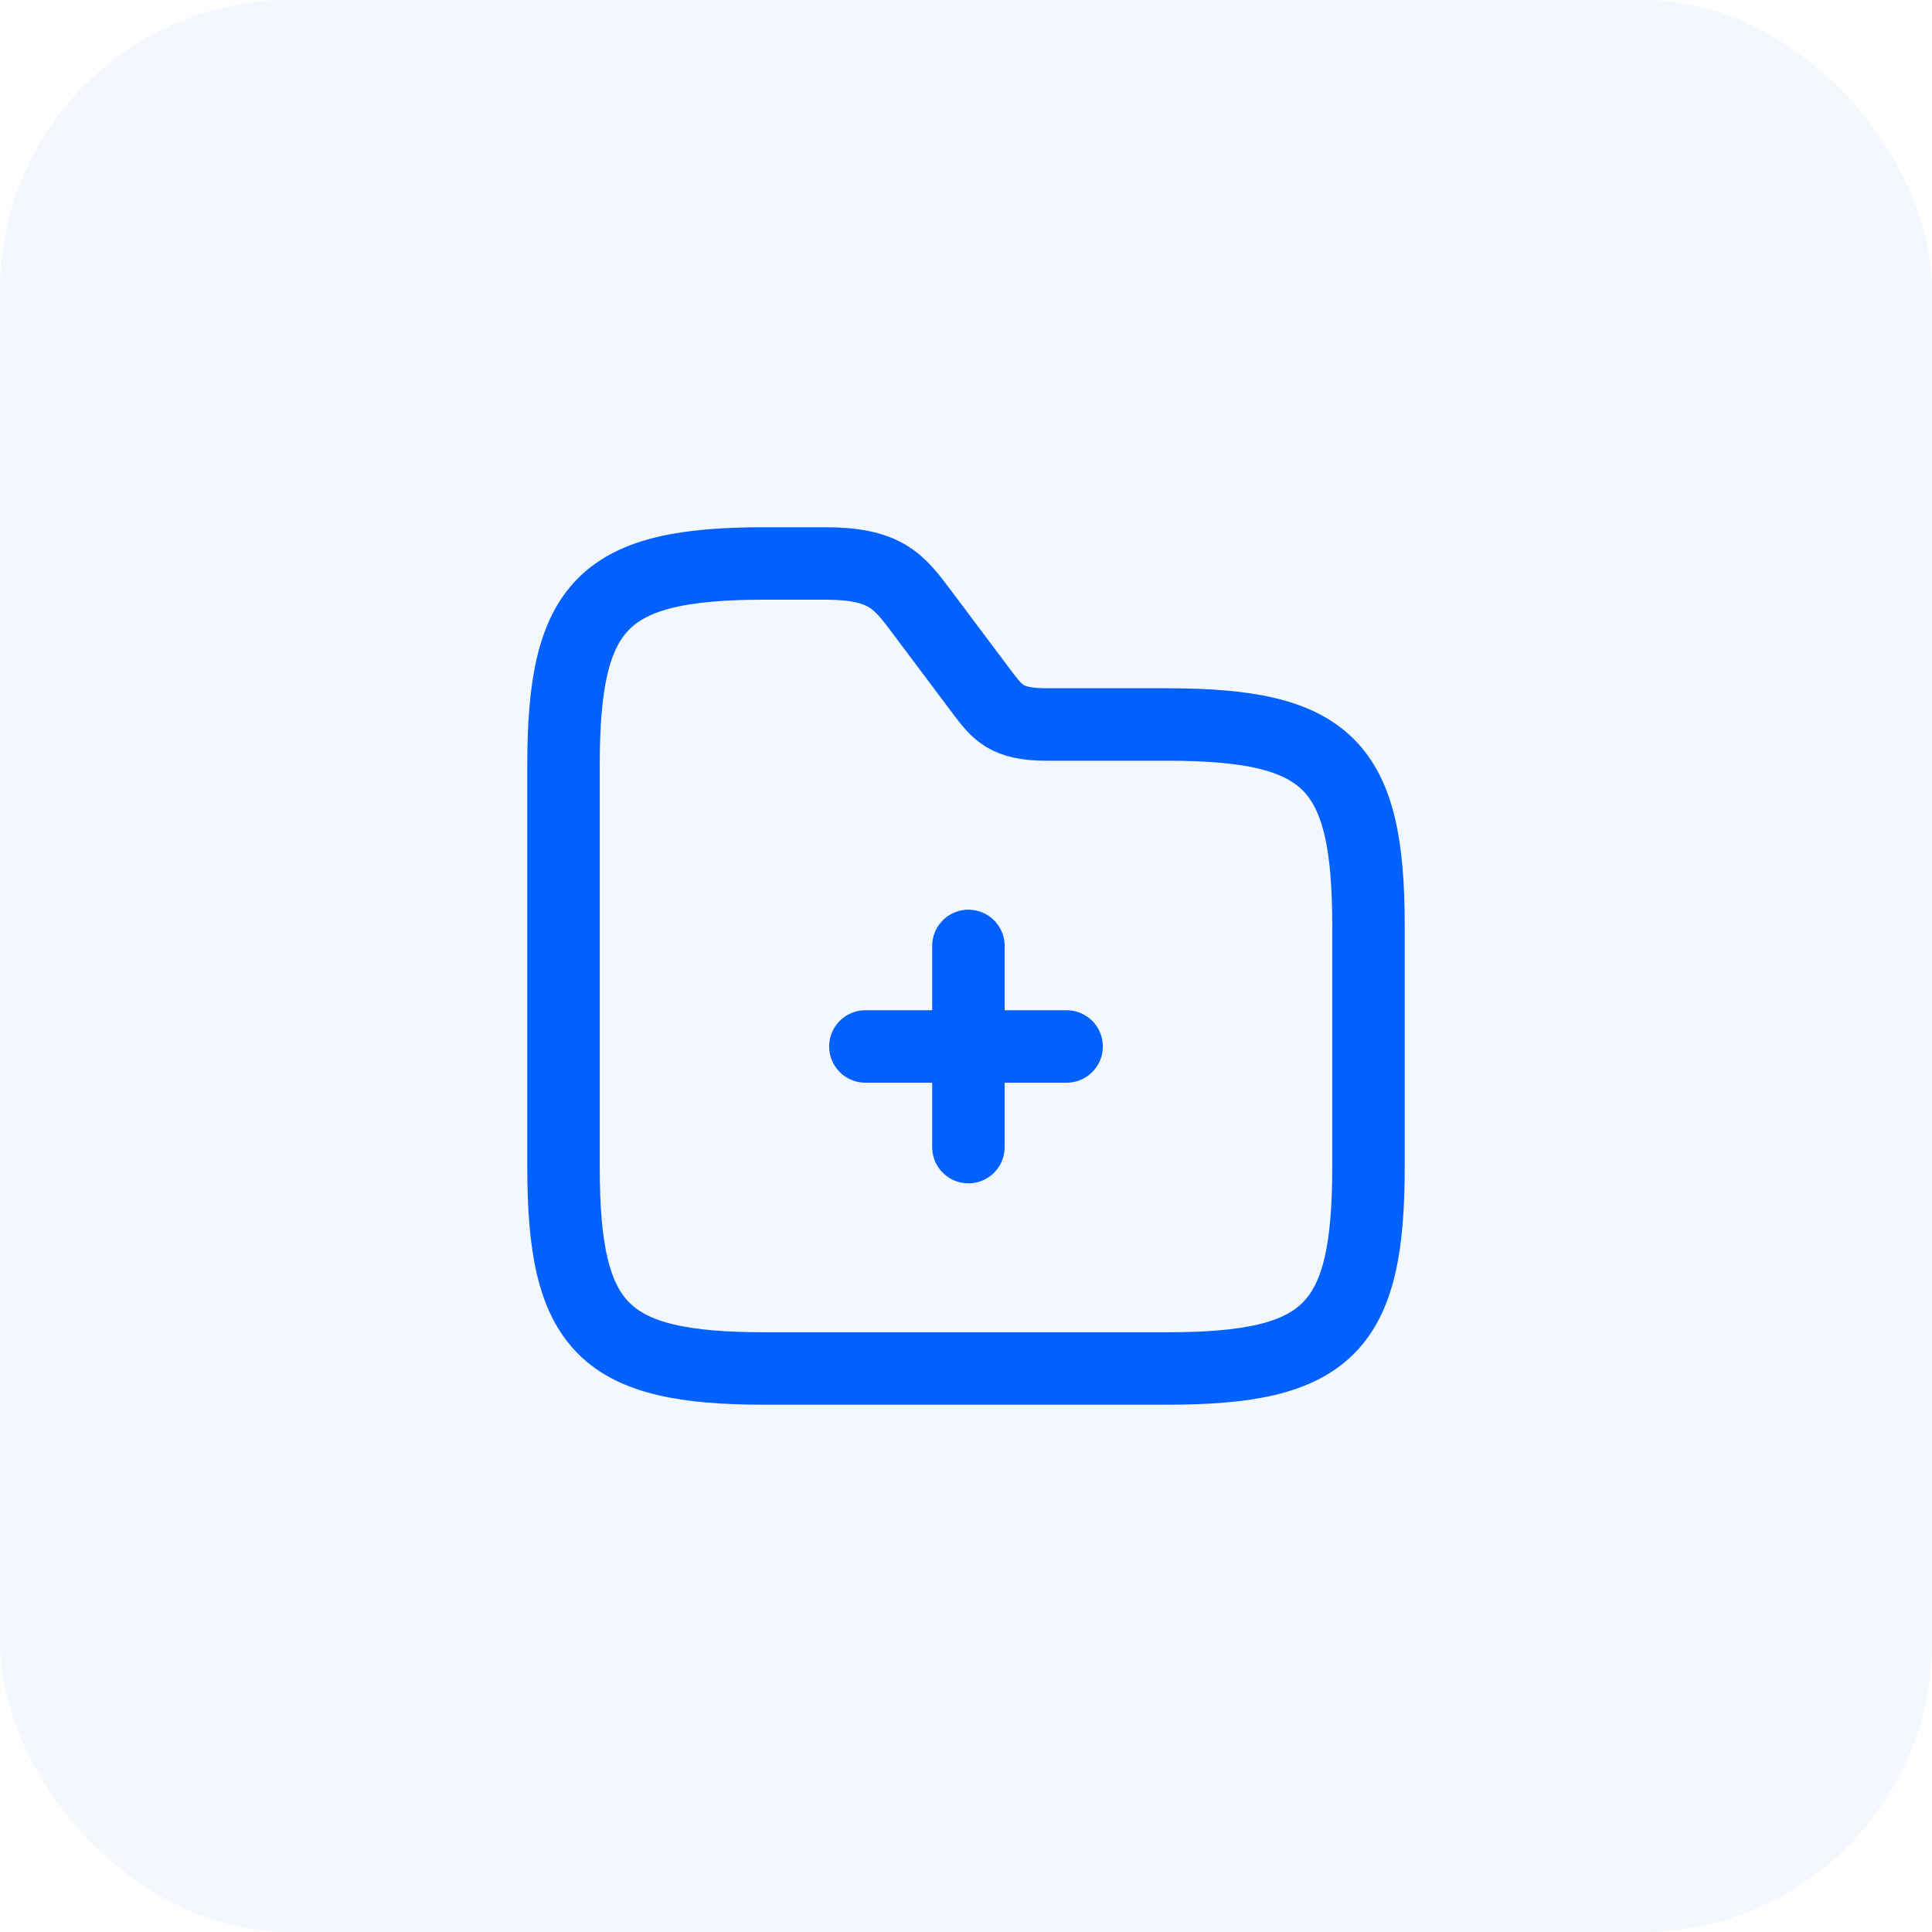 <svg width="40" height="40" viewBox="0 0 40 40" fill="none" xmlns="http://www.w3.org/2000/svg">
<rect opacity="0.05" width="40" height="40" rx="6" fill="#0061FF"/>
<path d="M20.05 23.75V19.584" stroke="#0061FF" stroke-width="1.5" stroke-miterlimit="10" stroke-linecap="round" stroke-linejoin="round"/>
<path d="M22.083 21.666H17.917" stroke="#0061FF" stroke-width="1.5" stroke-miterlimit="10" stroke-linecap="round" stroke-linejoin="round"/>
<path d="M28.333 19.166V24.166C28.333 27.5 27.5 28.333 24.167 28.333H15.833C12.5 28.333 11.667 27.5 11.667 24.166V15.833C11.667 12.5 12.5 11.666 15.833 11.666H17.083C18.333 11.666 18.608 12.033 19.083 12.666L20.333 14.333C20.65 14.75 20.833 15 21.667 15H24.167C27.5 15 28.333 15.833 28.333 19.166Z" stroke="#0061FF" stroke-width="1.5" stroke-miterlimit="10"/>
</svg>
